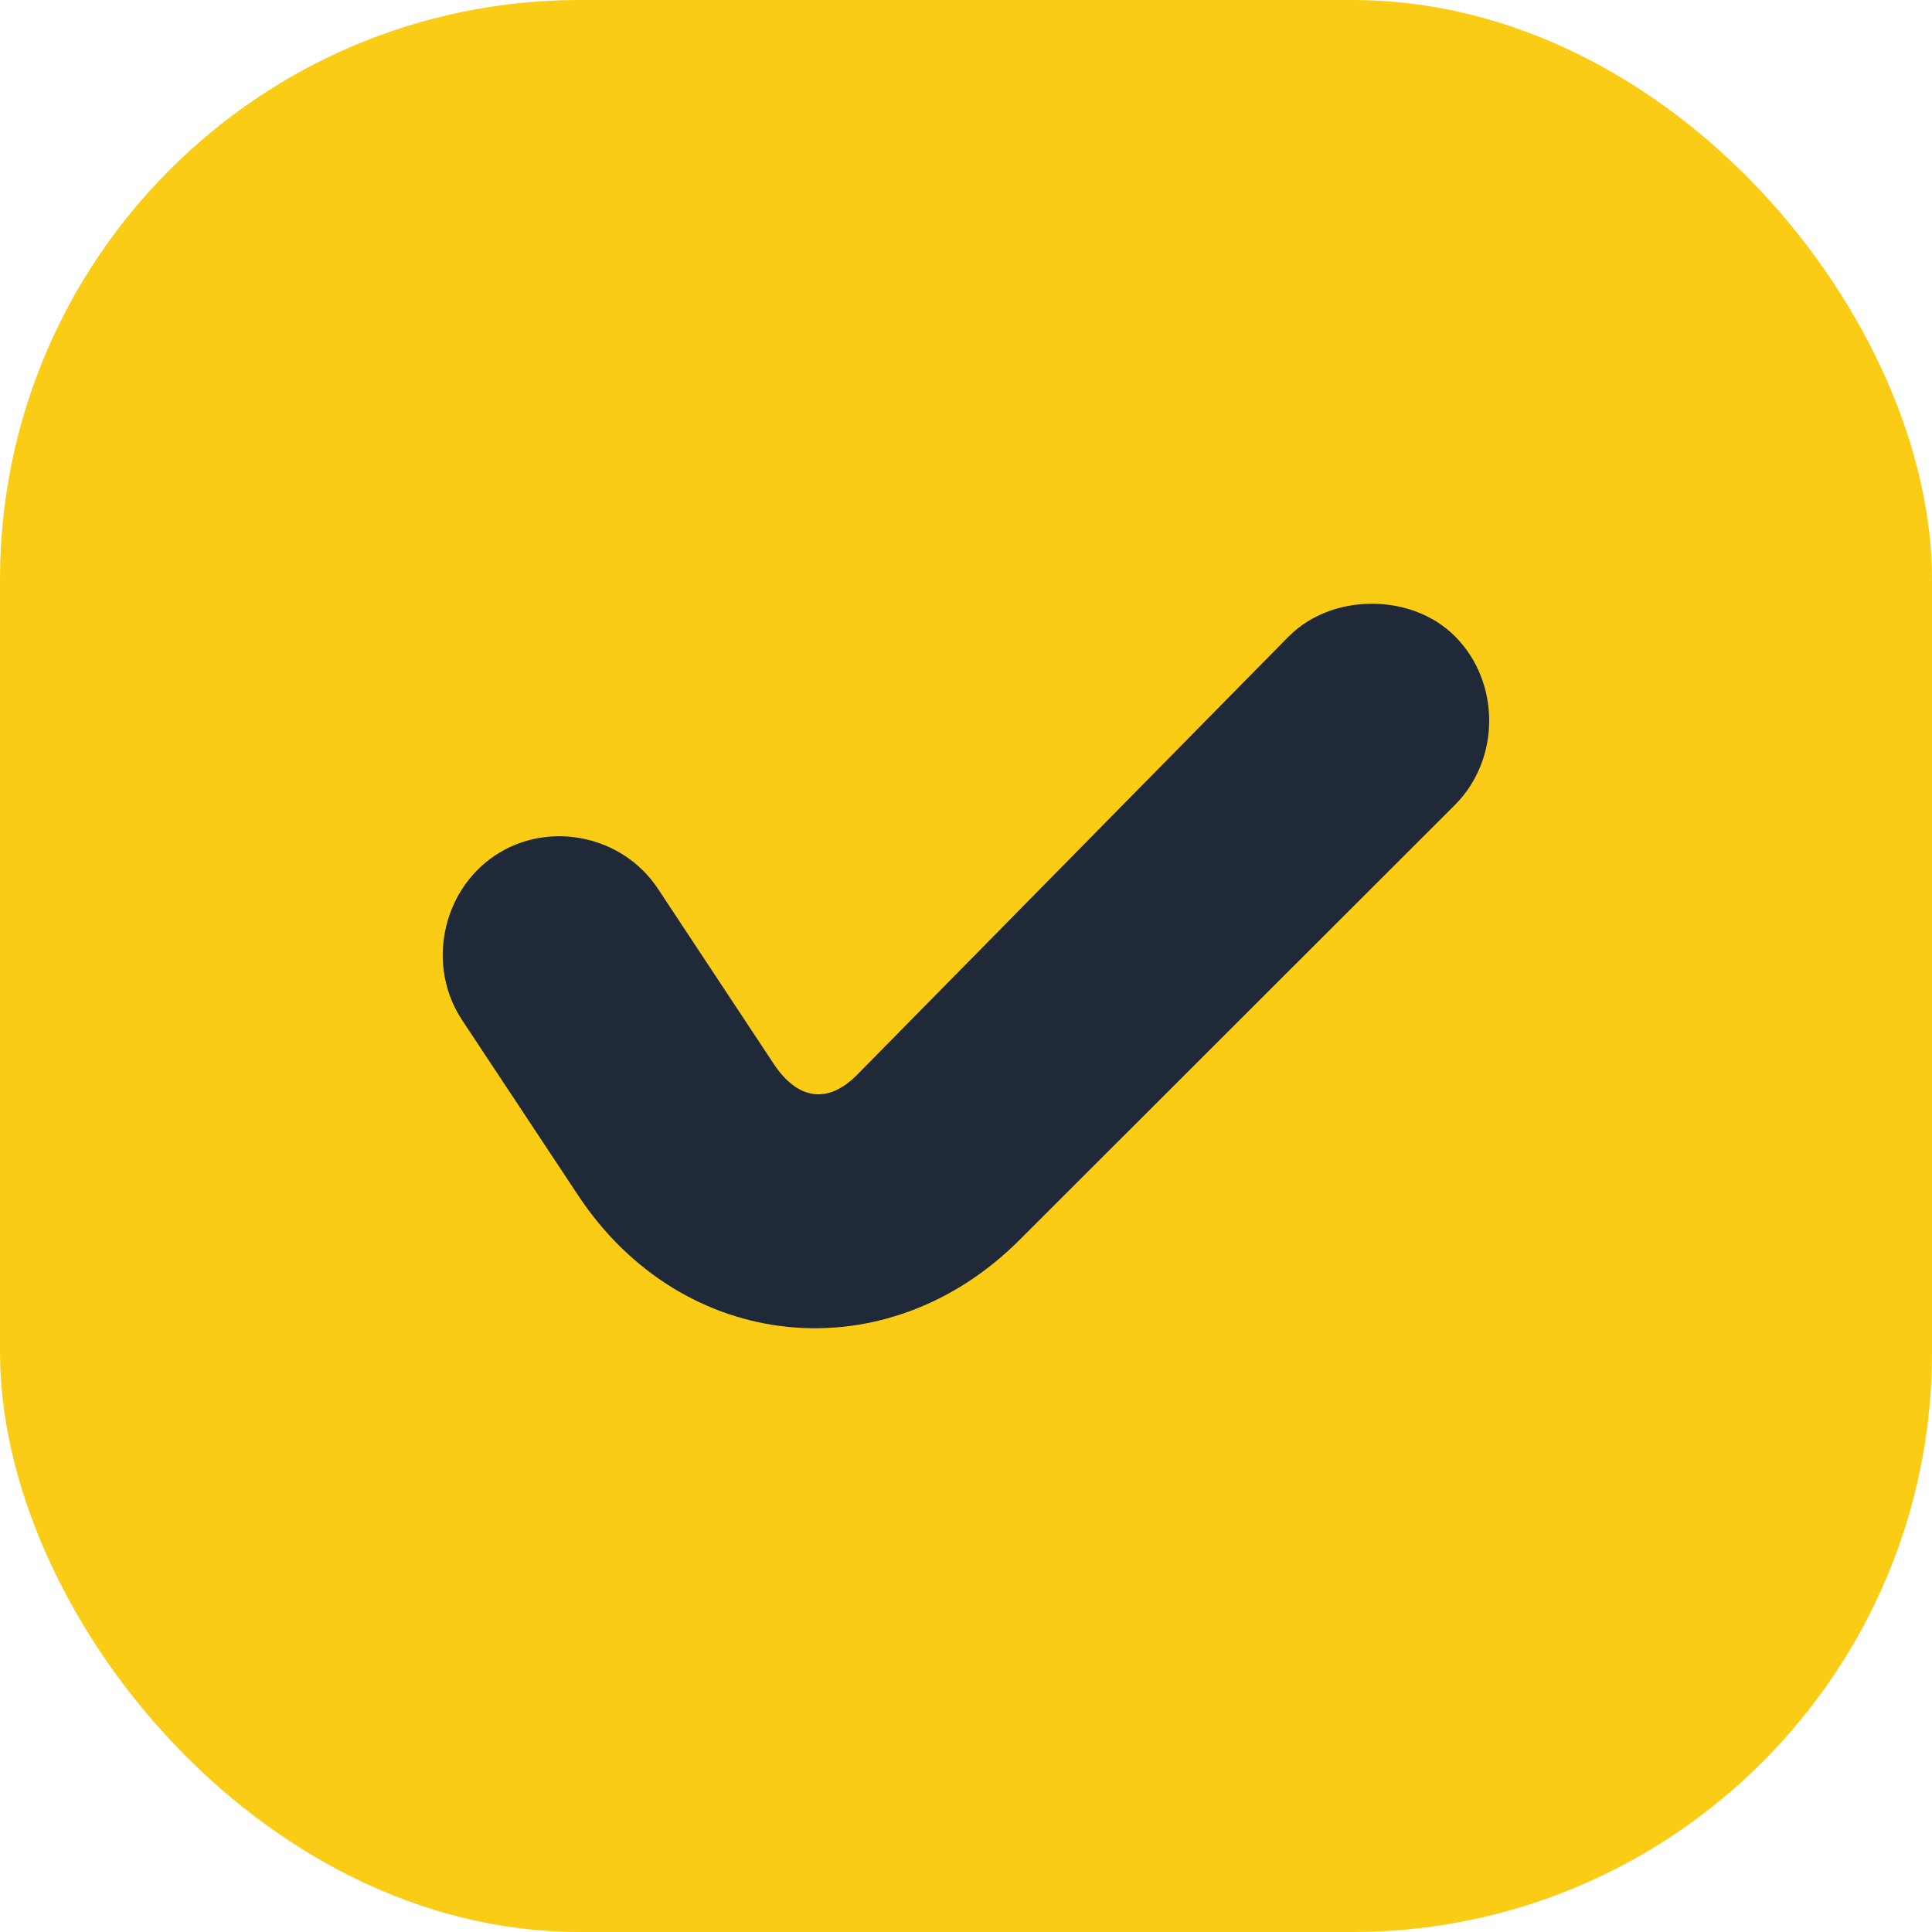 <svg width="20" height="20" viewBox="0 0 20 20" fill="none" xmlns="http://www.w3.org/2000/svg">
<rect width="20" height="20" rx="6" fill="#FACC15"/>
<path d="M14.202 6.25C13.895 6.25 13.574 6.354 13.339 6.59L8.873 11.126C8.564 11.438 8.253 11.38 8.01 11.014L6.81 9.199C6.442 8.643 5.672 8.488 5.121 8.858C4.57 9.229 4.416 10.004 4.783 10.559L5.984 12.373C7.067 14.011 9.181 14.219 10.562 12.828L15.065 8.329C15.533 7.856 15.533 7.063 15.065 6.59C14.83 6.354 14.509 6.25 14.202 6.25Z" fill="#1F2937"/>
</svg>
